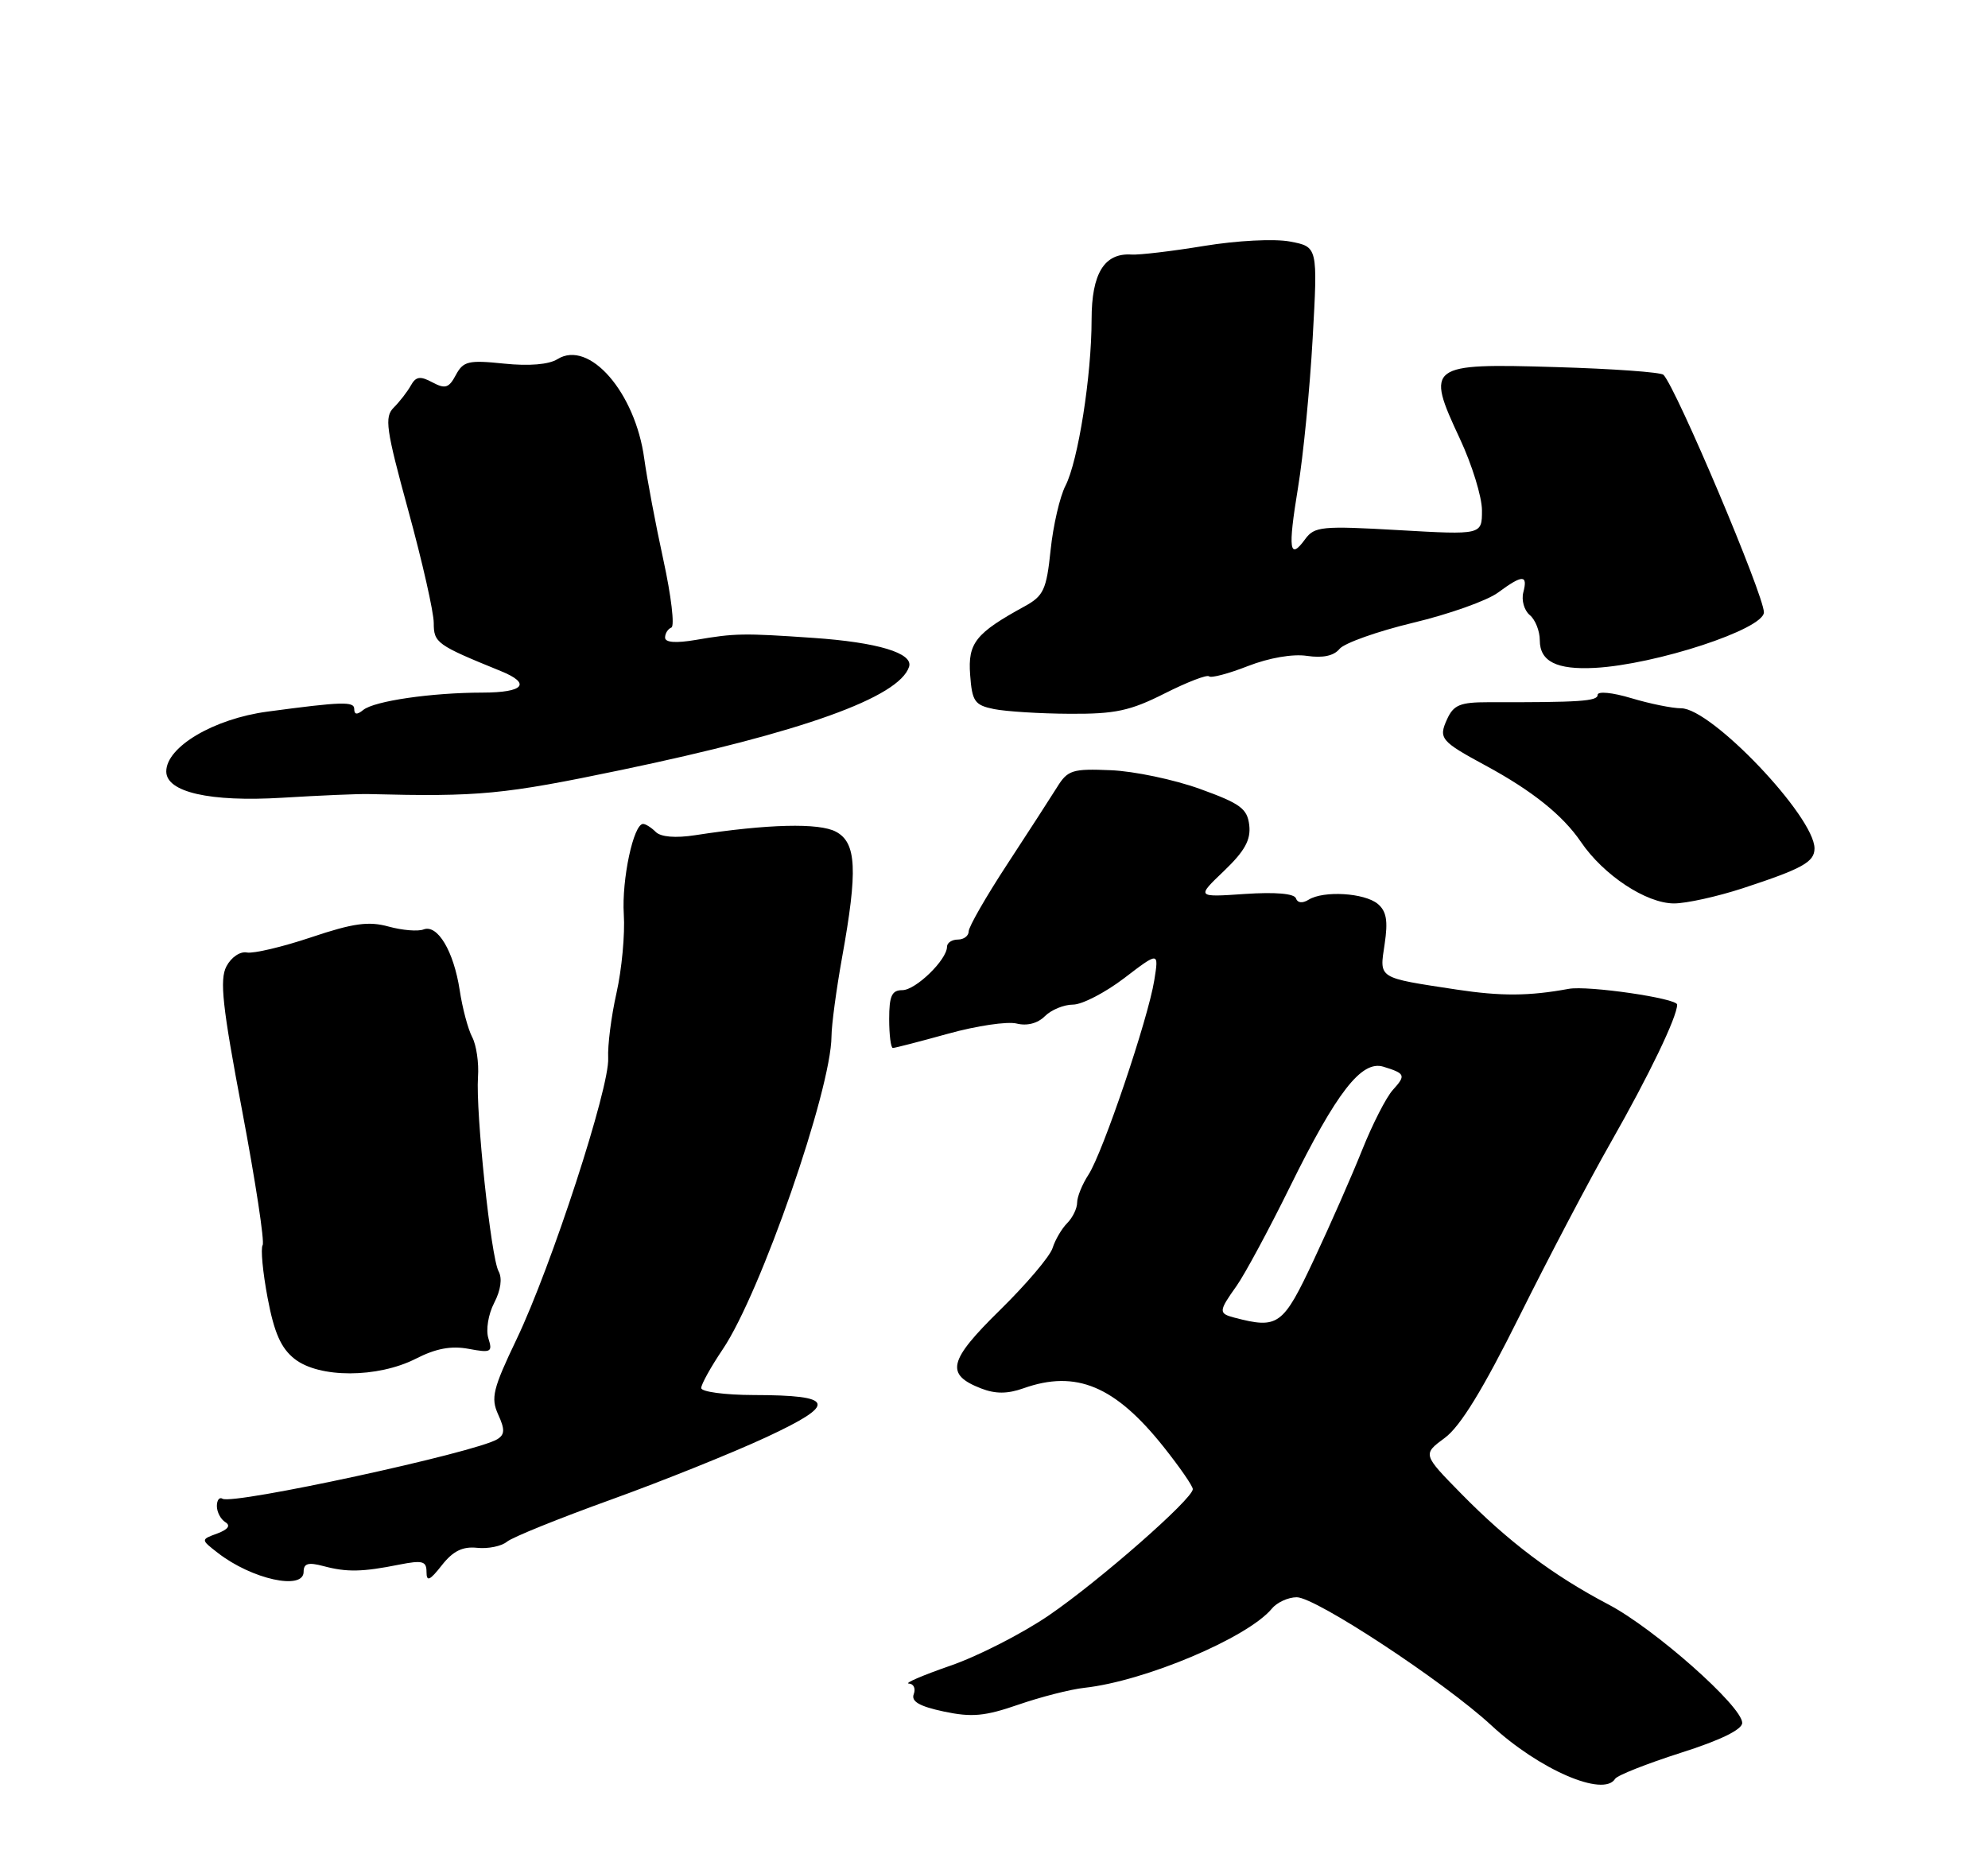 <?xml version="1.0" encoding="UTF-8" standalone="no"?>
<!DOCTYPE svg PUBLIC "-//W3C//DTD SVG 1.1//EN" "http://www.w3.org/Graphics/SVG/1.1/DTD/svg11.dtd" >
<svg xmlns="http://www.w3.org/2000/svg" xmlns:xlink="http://www.w3.org/1999/xlink" version="1.1" viewBox="0 0 275 256">
 <g >
 <path fill="currentColor"
d=" M 223.42 246.12 C 223.72 245.64 227.80 244.03 232.48 242.53 C 237.99 240.78 241.00 239.31 241.00 238.38 C 241.00 236.09 228.87 225.35 222.50 222.00 C 214.81 217.96 208.67 213.33 202.14 206.68 C 196.78 201.22 196.78 201.22 199.87 198.94 C 202.01 197.36 205.16 192.22 210.20 182.08 C 214.19 174.06 219.88 163.22 222.86 158.00 C 228.12 148.76 232.00 140.69 232.00 139.00 C 232.00 138.13 219.64 136.33 217.00 136.82 C 211.51 137.83 207.65 137.85 201.50 136.92 C 190.46 135.24 190.81 135.46 191.54 130.61 C 192.02 127.40 191.79 126.07 190.58 125.06 C 188.74 123.54 183.11 123.20 181.03 124.48 C 180.17 125.02 179.48 124.94 179.27 124.30 C 179.04 123.63 176.43 123.41 172.21 123.69 C 165.50 124.15 165.50 124.15 169.31 120.51 C 172.19 117.75 173.04 116.21 172.81 114.18 C 172.54 111.88 171.59 111.18 166.00 109.16 C 162.43 107.87 156.88 106.70 153.67 106.57 C 148.35 106.34 147.69 106.55 146.23 108.91 C 145.34 110.33 142.23 115.15 139.31 119.61 C 136.39 124.07 134.00 128.24 134.00 128.86 C 134.00 129.49 133.32 130.00 132.50 130.00 C 131.68 130.00 131.00 130.45 131.00 130.99 C 131.00 132.79 126.67 137.00 124.82 137.00 C 123.36 137.00 123.00 137.80 123.00 141.00 C 123.00 143.20 123.23 145.00 123.51 145.00 C 123.79 145.00 127.24 144.11 131.17 143.02 C 135.10 141.93 139.35 141.30 140.63 141.62 C 142.07 141.98 143.54 141.60 144.54 140.60 C 145.42 139.72 147.17 139.00 148.43 139.00 C 149.68 139.00 152.87 137.35 155.51 135.34 C 160.31 131.67 160.31 131.67 159.67 135.64 C 158.82 140.97 152.54 159.53 150.57 162.53 C 149.71 163.85 149.00 165.59 149.00 166.39 C 149.00 167.20 148.38 168.47 147.63 169.23 C 146.88 169.98 145.96 171.54 145.60 172.69 C 145.23 173.85 141.95 177.71 138.31 181.28 C 131.18 188.28 130.73 190.17 135.72 192.11 C 137.71 192.88 139.37 192.87 141.57 192.09 C 148.85 189.50 154.25 191.76 160.96 200.19 C 163.18 202.98 165.00 205.61 165.00 206.04 C 165.00 207.39 152.06 218.74 145.10 223.50 C 141.43 226.01 135.29 229.15 131.46 230.47 C 127.63 231.80 125.05 232.91 125.72 232.94 C 126.39 232.97 126.69 233.63 126.40 234.40 C 126.01 235.41 127.17 236.09 130.55 236.81 C 134.42 237.63 136.23 237.47 140.87 235.86 C 143.97 234.79 148.07 233.74 150.00 233.53 C 158.38 232.61 172.59 226.61 175.95 222.56 C 176.66 221.70 178.21 221.00 179.38 221.00 C 182.01 221.00 199.78 232.70 206.27 238.70 C 212.91 244.85 221.83 248.71 223.42 246.12 Z  M 42.00 217.48 C 42.00 216.31 42.64 216.13 44.75 216.69 C 47.97 217.55 50.12 217.51 55.25 216.48 C 58.45 215.85 59.00 216.00 59.00 217.50 C 59.00 218.90 59.45 218.70 61.12 216.57 C 62.67 214.60 63.99 213.95 66.00 214.16 C 67.51 214.32 69.37 213.94 70.12 213.32 C 70.88 212.69 77.35 210.08 84.50 207.50 C 91.65 204.92 101.32 201.03 105.99 198.86 C 115.91 194.24 115.55 193.04 104.25 193.02 C 100.26 193.01 97.00 192.57 97.00 192.05 C 97.00 191.53 98.34 189.12 99.97 186.70 C 105.20 178.96 114.97 150.83 115.02 143.39 C 115.03 141.80 115.69 136.90 116.48 132.50 C 118.67 120.40 118.49 116.60 115.64 115.08 C 113.32 113.83 106.20 114.01 96.16 115.56 C 93.44 115.98 91.41 115.81 90.71 115.11 C 90.10 114.50 89.31 114.00 88.96 114.00 C 87.63 114.00 85.99 121.69 86.29 126.50 C 86.47 129.25 86.01 134.15 85.28 137.39 C 84.55 140.63 84.04 144.68 84.13 146.39 C 84.36 150.40 76.28 175.21 71.46 185.30 C 68.18 192.16 67.87 193.42 68.91 195.71 C 69.86 197.78 69.83 198.49 68.80 199.13 C 65.86 200.96 32.21 208.25 30.78 207.37 C 30.35 207.10 30.00 207.56 30.00 208.38 C 30.00 209.21 30.53 210.21 31.17 210.61 C 31.94 211.08 31.55 211.62 30.05 212.18 C 27.76 213.02 27.76 213.02 30.13 214.86 C 34.82 218.51 42.00 220.09 42.00 217.48 Z  M 57.51 188.00 C 60.30 186.57 62.42 186.18 64.83 186.63 C 67.93 187.21 68.16 187.08 67.56 185.18 C 67.19 184.02 67.54 181.85 68.36 180.27 C 69.28 178.50 69.50 176.86 68.97 175.90 C 67.92 174.03 65.79 153.87 66.12 149.01 C 66.26 147.08 65.90 144.60 65.32 143.50 C 64.74 142.40 63.96 139.47 63.59 137.00 C 62.76 131.61 60.53 127.86 58.59 128.60 C 57.82 128.90 55.64 128.72 53.75 128.20 C 51.00 127.44 48.87 127.73 43.06 129.68 C 39.08 131.02 35.07 131.96 34.16 131.79 C 33.23 131.60 31.98 132.45 31.32 133.71 C 30.36 135.55 30.76 139.24 33.50 153.70 C 35.34 163.45 36.62 171.81 36.33 172.28 C 36.04 172.75 36.35 176.04 37.02 179.59 C 37.93 184.41 38.87 186.54 40.75 188.02 C 44.15 190.70 52.23 190.68 57.51 188.00 Z  M 241.08 122.90 C 249.34 120.19 251.00 119.27 251.00 117.39 C 251.00 112.99 236.74 98.00 232.55 98.00 C 231.32 98.00 228.22 97.37 225.66 96.60 C 223.03 95.81 221.00 95.61 221.00 96.15 C 221.00 97.02 218.58 97.19 205.88 97.16 C 201.99 97.16 201.08 97.53 200.18 99.50 C 198.96 102.17 199.29 102.56 205.50 105.92 C 211.95 109.41 216.17 112.79 218.69 116.49 C 221.81 121.09 227.73 125.00 231.57 125.00 C 233.27 125.00 237.56 124.05 241.08 122.90 Z  M 51.00 109.87 C 66.29 110.26 69.61 109.94 85.96 106.53 C 110.94 101.31 124.36 96.50 125.75 92.26 C 126.37 90.37 121.40 88.87 112.50 88.26 C 102.82 87.59 101.66 87.61 96.25 88.54 C 93.49 89.01 92.00 88.90 92.00 88.22 C 92.00 87.64 92.39 87.02 92.87 86.83 C 93.35 86.65 92.85 82.45 91.77 77.50 C 90.69 72.55 89.50 66.24 89.12 63.47 C 87.88 54.29 81.50 46.96 77.12 49.69 C 75.92 50.44 73.19 50.67 69.72 50.31 C 64.80 49.80 64.09 49.97 63.06 51.88 C 62.10 53.69 61.59 53.85 59.81 52.90 C 58.13 52.00 57.53 52.08 56.83 53.34 C 56.35 54.20 55.29 55.57 54.47 56.39 C 53.15 57.70 53.39 59.35 56.49 70.68 C 58.42 77.72 60.00 84.70 60.00 86.19 C 60.00 88.95 60.41 89.24 69.25 92.84 C 73.54 94.58 72.50 95.82 66.75 95.83 C 59.66 95.84 51.78 96.99 50.25 98.23 C 49.39 98.93 49.00 98.89 49.00 98.09 C 49.00 97.03 47.29 97.08 37.00 98.46 C 29.58 99.45 23.00 103.34 23.00 106.74 C 23.00 109.61 29.04 110.98 39.00 110.38 C 44.23 110.06 49.62 109.83 51.00 109.87 Z  M 161.10 95.95 C 164.21 94.38 166.98 93.31 167.25 93.58 C 167.52 93.85 169.94 93.21 172.62 92.16 C 175.55 91.02 178.82 90.45 180.80 90.75 C 182.98 91.07 184.51 90.75 185.30 89.78 C 185.96 88.98 190.55 87.35 195.50 86.16 C 200.45 84.98 205.72 83.10 207.21 82.00 C 210.61 79.49 211.37 79.48 210.72 81.96 C 210.44 83.04 210.84 84.45 211.60 85.09 C 212.37 85.72 213.00 87.30 213.00 88.59 C 213.00 91.52 215.33 92.69 220.61 92.41 C 229.04 91.96 244.00 87.05 244.00 84.72 C 244.00 82.36 231.92 53.78 230.11 51.86 C 229.77 51.50 223.06 51.02 215.19 50.79 C 197.56 50.26 197.19 50.53 201.93 60.67 C 203.62 64.28 205.00 68.75 205.00 70.62 C 205.00 74.01 205.00 74.01 193.47 73.35 C 182.87 72.74 181.83 72.84 180.55 74.59 C 178.36 77.60 178.14 76.08 179.55 67.50 C 180.28 63.10 181.19 53.80 181.58 46.82 C 182.29 34.15 182.29 34.15 178.45 33.42 C 176.26 33.01 171.13 33.28 166.55 34.03 C 162.12 34.76 157.61 35.29 156.53 35.22 C 152.76 34.97 151.00 37.83 151.00 44.21 C 151.00 51.97 149.14 63.80 147.38 67.22 C 146.61 68.72 145.68 72.72 145.33 76.11 C 144.76 81.60 144.36 82.45 141.74 83.89 C 134.95 87.61 133.87 88.97 134.20 93.37 C 134.47 97.06 134.82 97.56 137.50 98.11 C 139.15 98.44 143.86 98.74 147.97 98.76 C 154.25 98.80 156.33 98.36 161.10 95.95 Z  M 170.75 182.31 C 168.54 181.73 168.56 181.43 171.05 177.93 C 172.17 176.35 175.49 170.20 178.41 164.27 C 184.90 151.09 188.34 146.67 191.36 147.59 C 194.41 148.53 194.51 148.78 192.66 150.82 C 191.75 151.83 189.85 155.55 188.44 159.08 C 187.03 162.61 184.03 169.44 181.77 174.25 C 177.47 183.43 176.83 183.90 170.75 182.31 Z "/>
</g>
</svg>